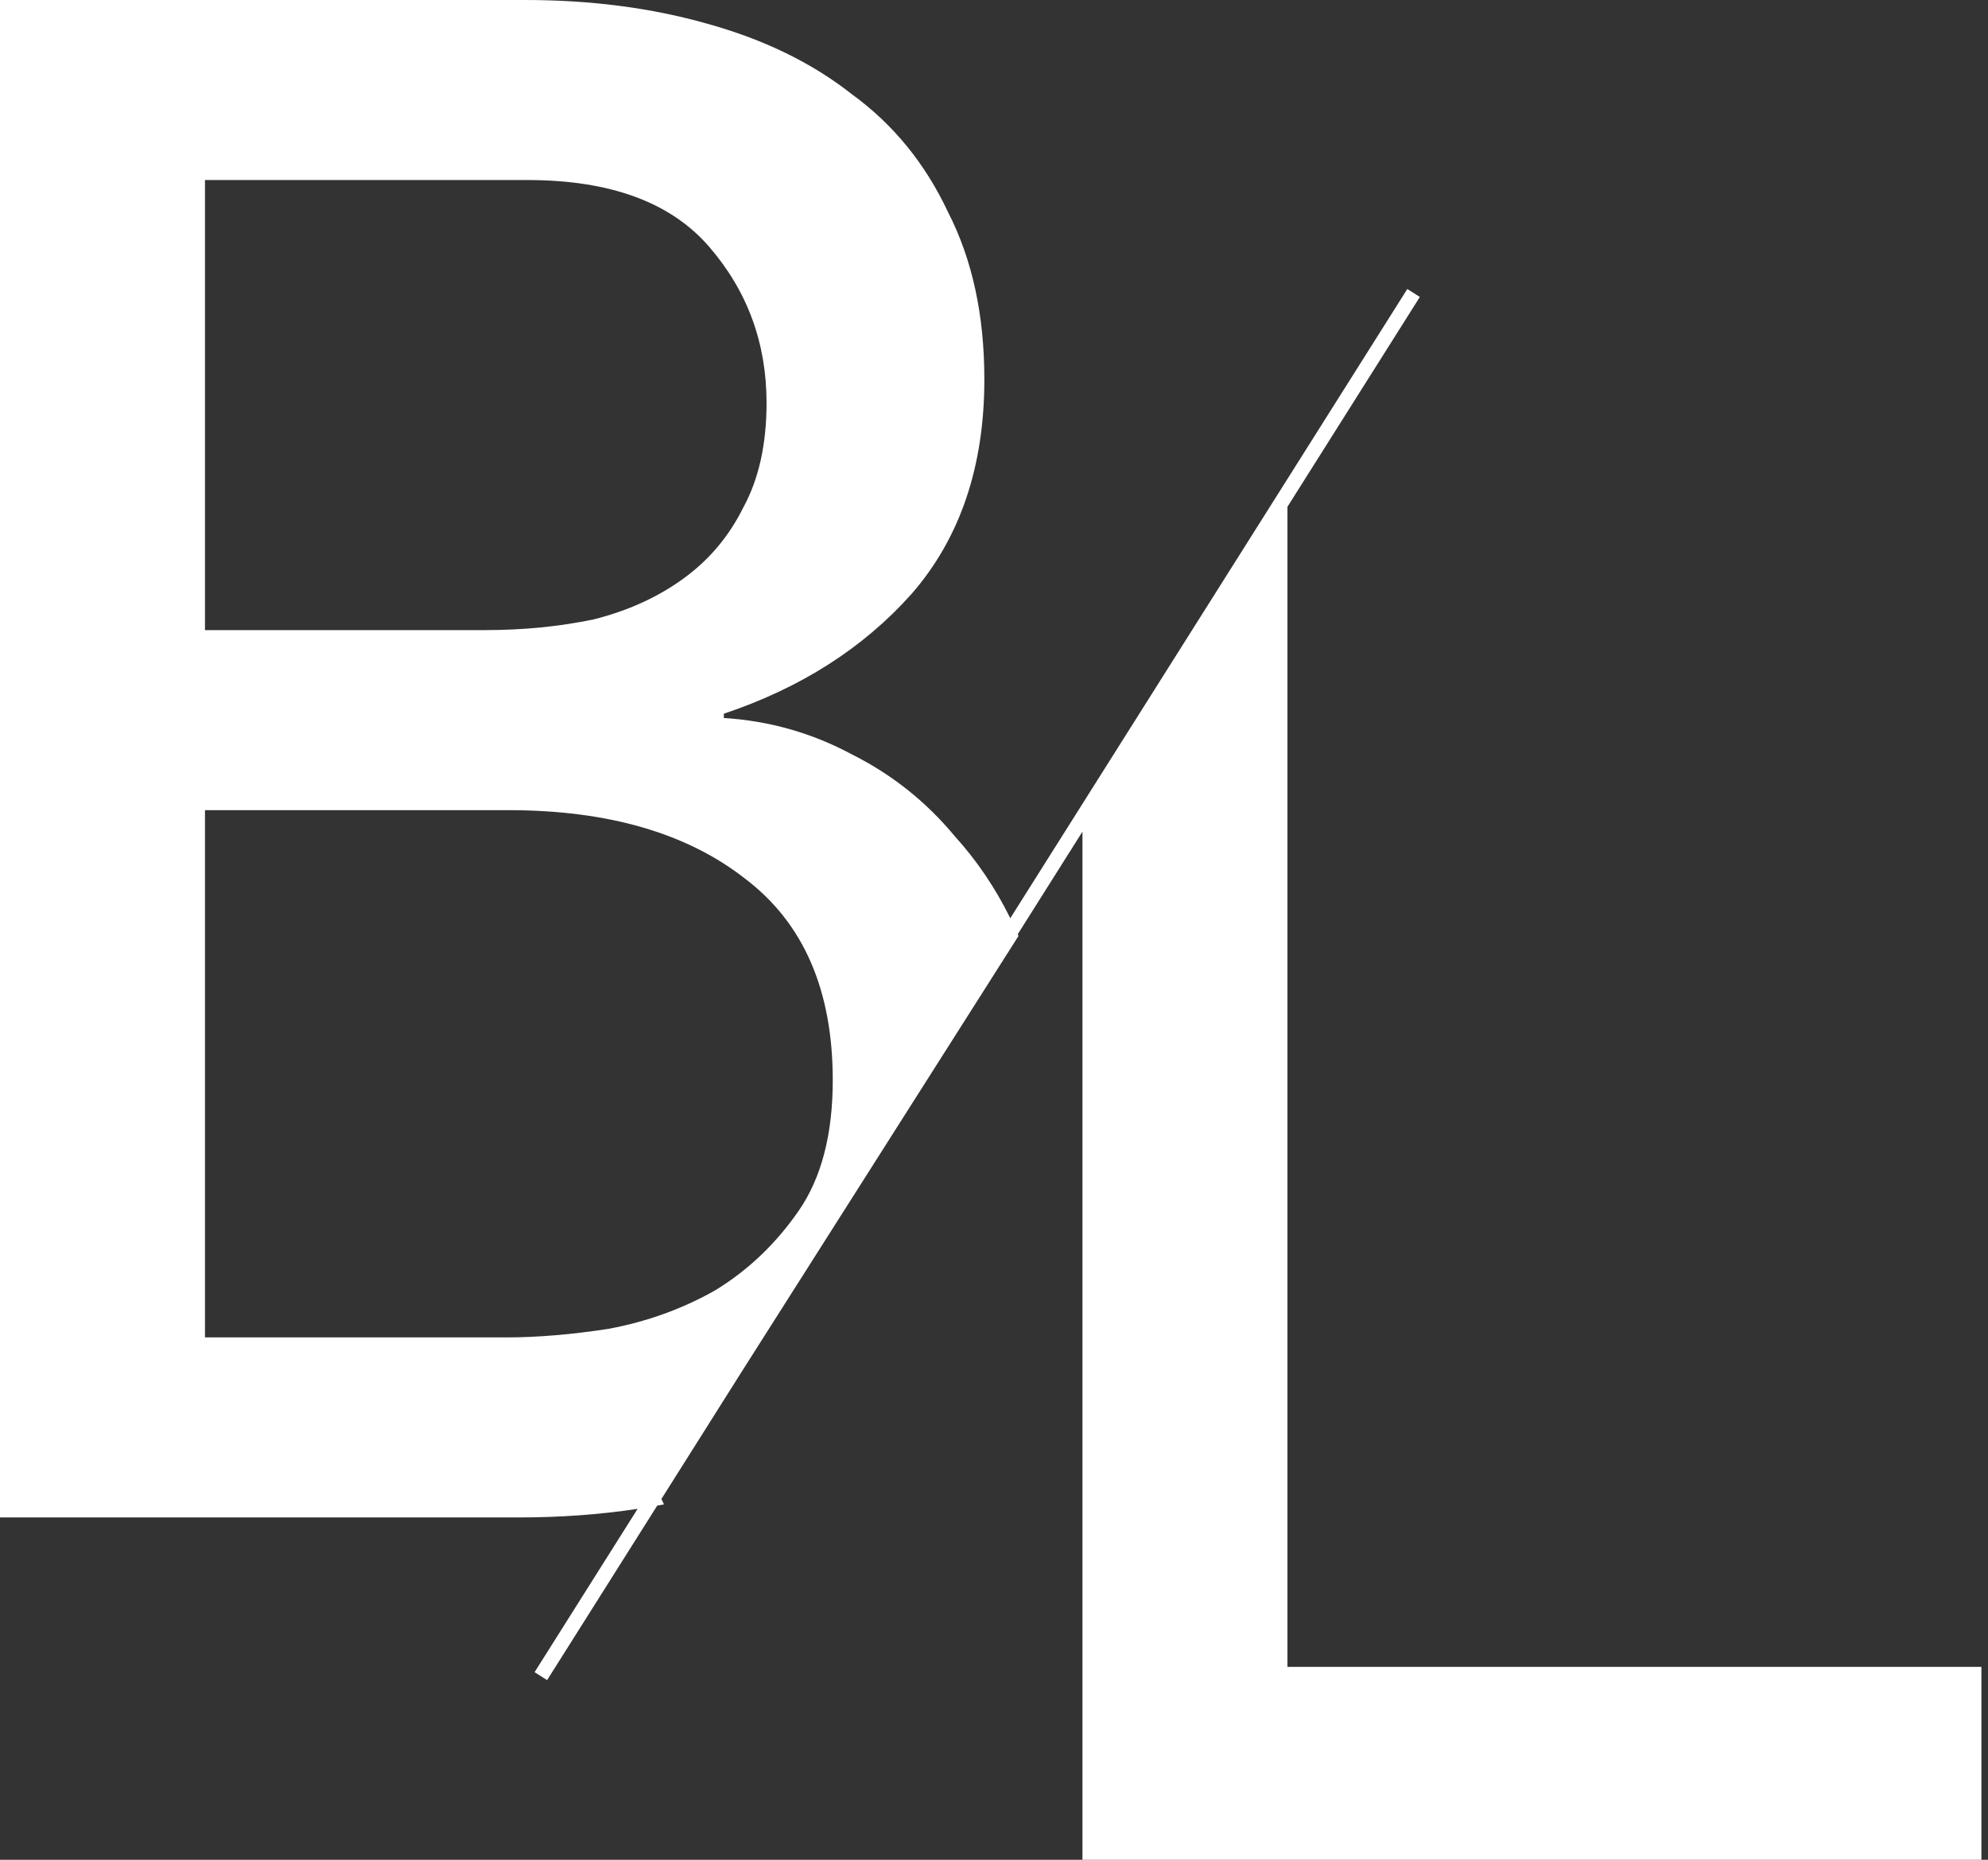 <svg width="93" height="87" viewBox="0 0 93 87" fill="none" xmlns="http://www.w3.org/2000/svg">
<rect x="0" y="0" width="93" height="87" fill="#333333" stroke="none"/>
<path fill-rule="evenodd" clip-rule="evenodd" d="M24.573 0H0V70.986H24.273C26.197 70.986 28.049 70.852 29.828 70.584L25.008 78.224L25.594 78.596L30.745 70.433C30.851 70.413 30.957 70.394 31.063 70.374L30.941 70.122L34.755 64.077L47.647 43.783C47.635 43.756 47.623 43.729 47.611 43.702L50.638 38.904V87H92.692V77.976H60.228V23.707L66.421 13.892L65.835 13.519L47.262 42.954C46.556 41.523 45.685 40.24 44.651 39.102C43.319 37.498 41.72 36.228 39.856 35.292C37.991 34.29 35.993 33.722 33.862 33.588V33.387C37.458 32.184 40.389 30.313 42.653 27.773C44.917 25.166 46.049 21.824 46.049 17.747C46.049 14.739 45.483 12.132 44.351 9.926C43.285 7.653 41.787 5.815 39.856 4.412C37.991 2.941 35.727 1.838 33.063 1.103C30.466 0.368 27.636 0 24.573 0ZM22.675 29.477H9.589V8.422H24.673C28.535 8.422 31.365 9.458 33.163 11.53C34.961 13.602 35.86 16.042 35.86 18.849C35.86 20.788 35.494 22.425 34.761 23.762C34.096 25.099 33.163 26.202 31.965 27.071C30.766 27.94 29.367 28.575 27.769 28.976C26.171 29.31 24.473 29.477 22.675 29.477ZM23.674 62.564H9.589V37.899H23.774C28.435 37.899 32.131 38.969 34.861 41.108C37.592 43.18 38.957 46.321 38.957 50.532C38.957 53.072 38.424 55.111 37.358 56.648C36.293 58.186 34.995 59.422 33.463 60.358C31.931 61.227 30.266 61.828 28.468 62.163C26.737 62.43 25.139 62.564 23.674 62.564Z" fill="white"/>
</svg>

